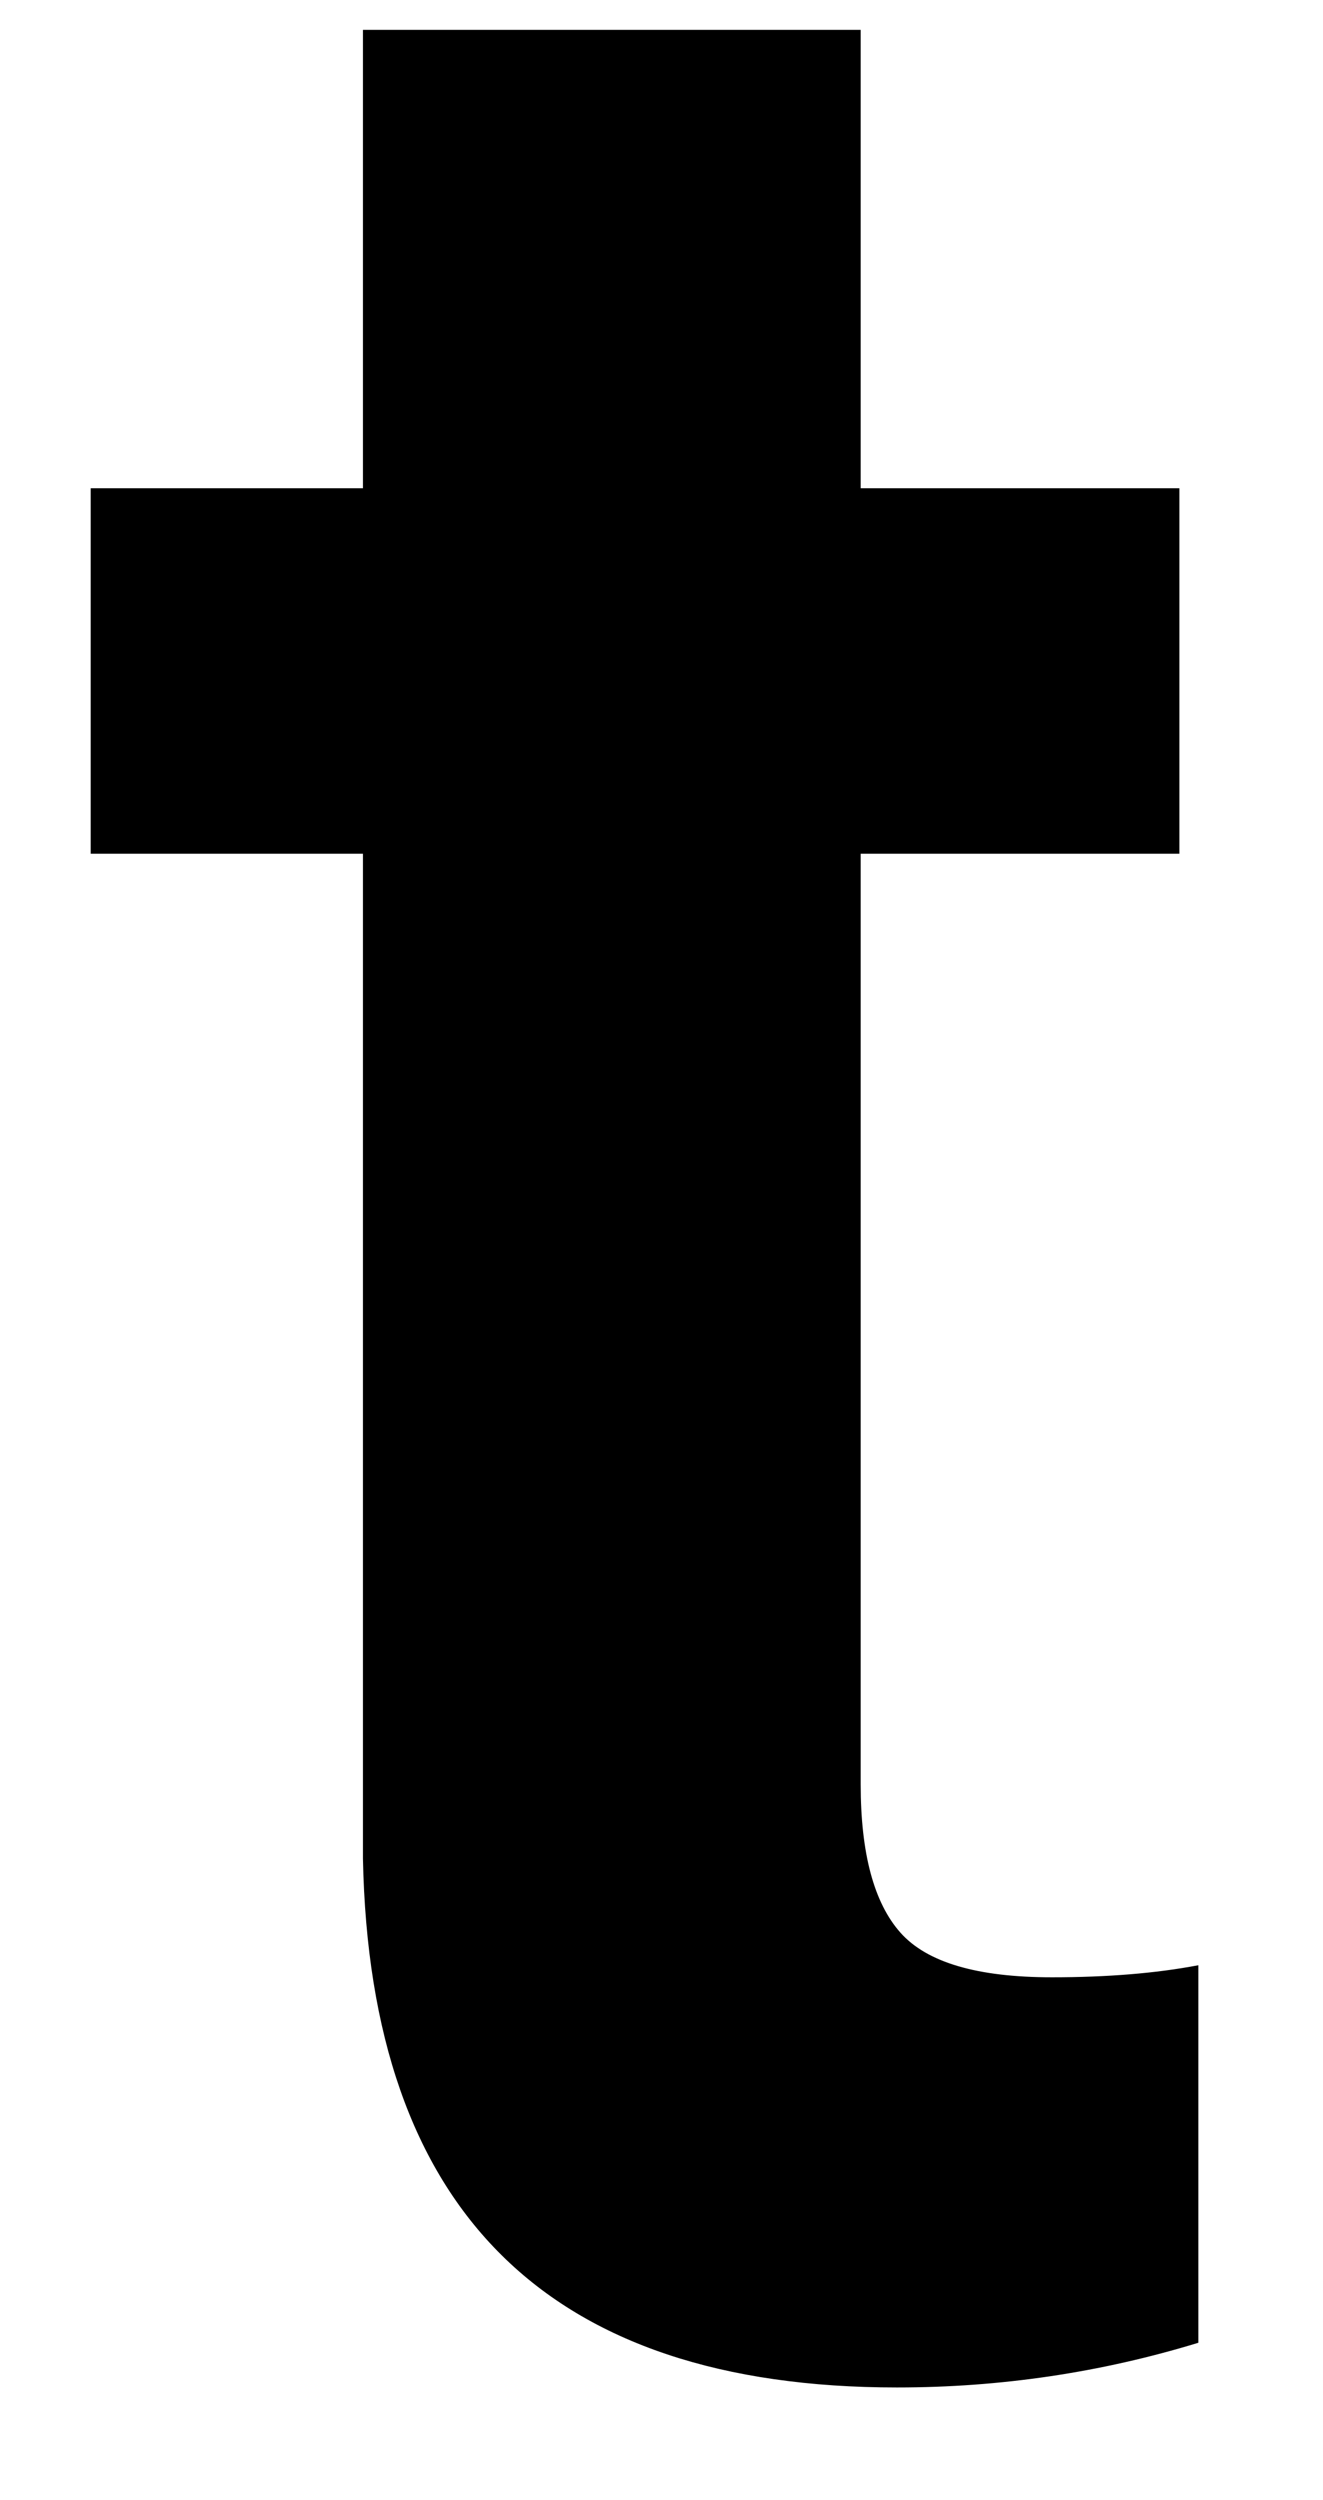 <svg width="9" height="17" viewBox="0 0 9 17" fill="none" xmlns="http://www.w3.org/2000/svg">
<path d="M5.855 0.203V3.32H8.023V5.805H5.855V12.133C5.855 12.602 5.945 12.938 6.125 13.141C6.305 13.344 6.648 13.445 7.156 13.445C7.531 13.445 7.863 13.418 8.152 13.363V15.93C7.488 16.133 6.805 16.234 6.102 16.234C3.727 16.234 2.516 15.035 2.469 12.637V5.805H0.617V3.32H2.469V0.203H5.855Z" fill="black"/>
</svg>
